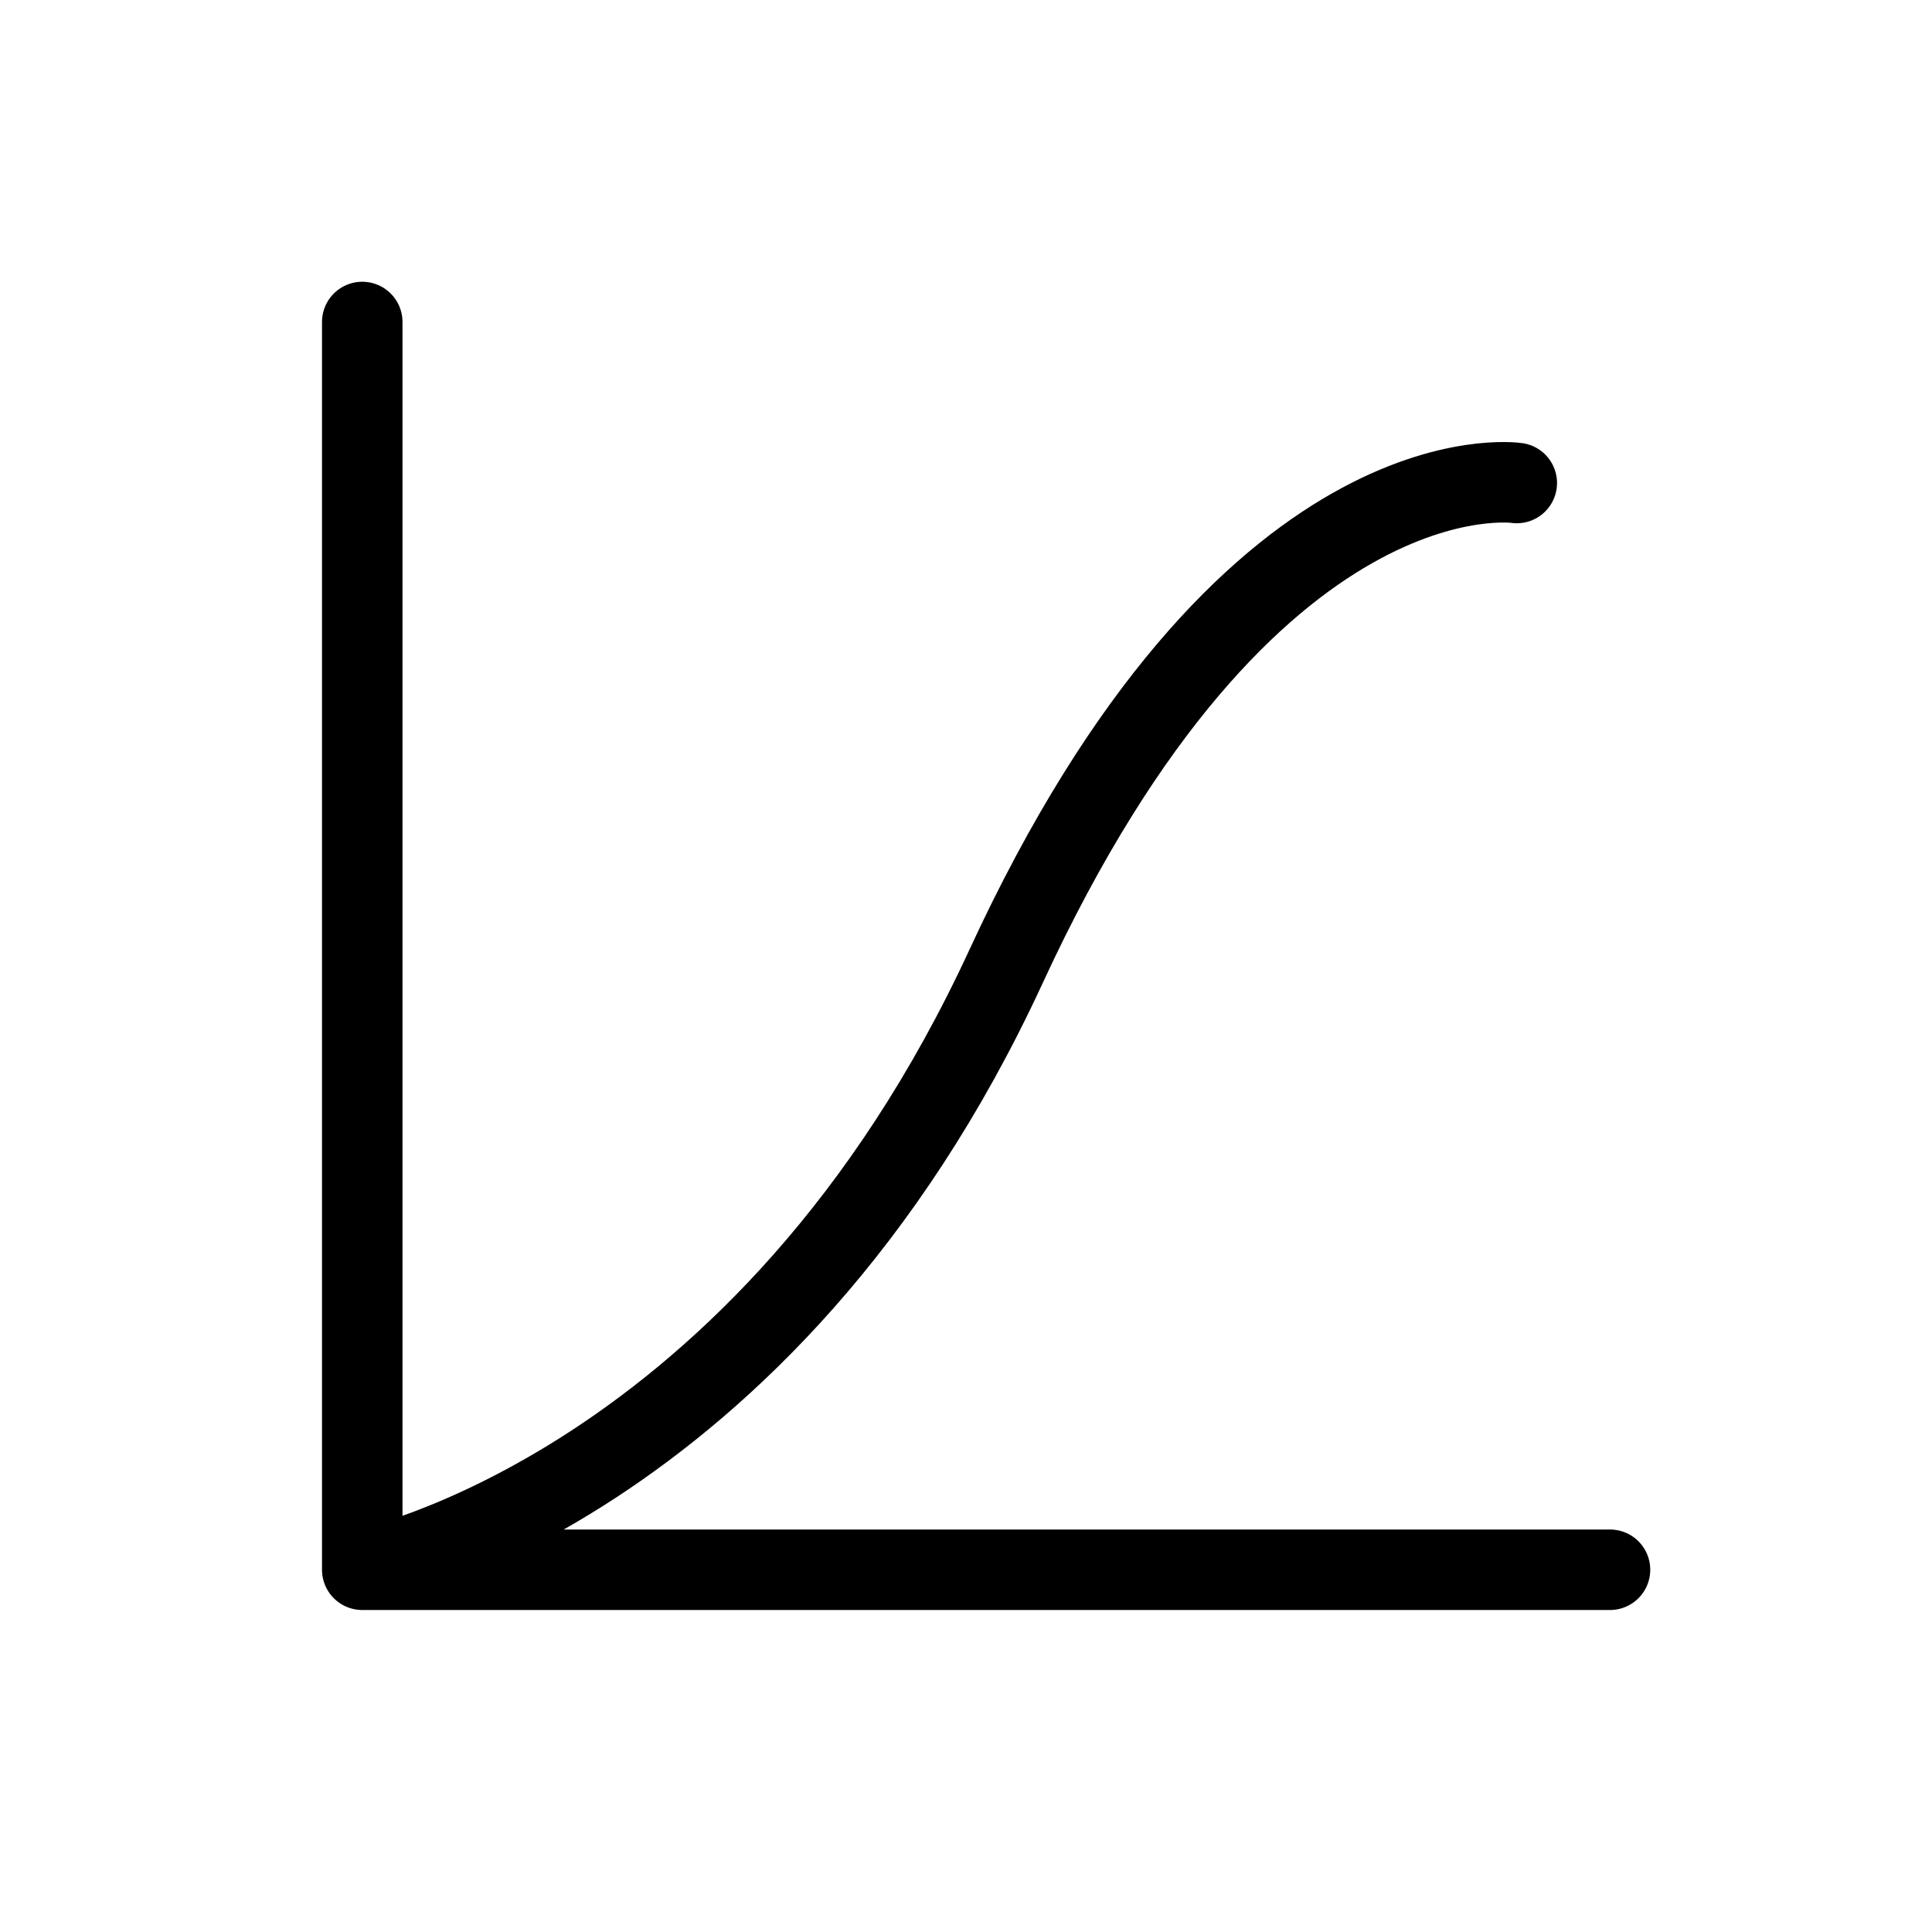 <svg width="24" height="24" viewBox="0 0 24 24" fill="none" xmlns="http://www.w3.org/2000/svg">
<path d="M4.5 4V19.5M4.5 19.5H20M4.5 19.5C4.5 19.5 9.5 18.5 12.5 12C15.5 5.5 18.842 6 18.842 6" stroke="black" stroke-linecap="round" stroke-linejoin="round"/>
</svg>
